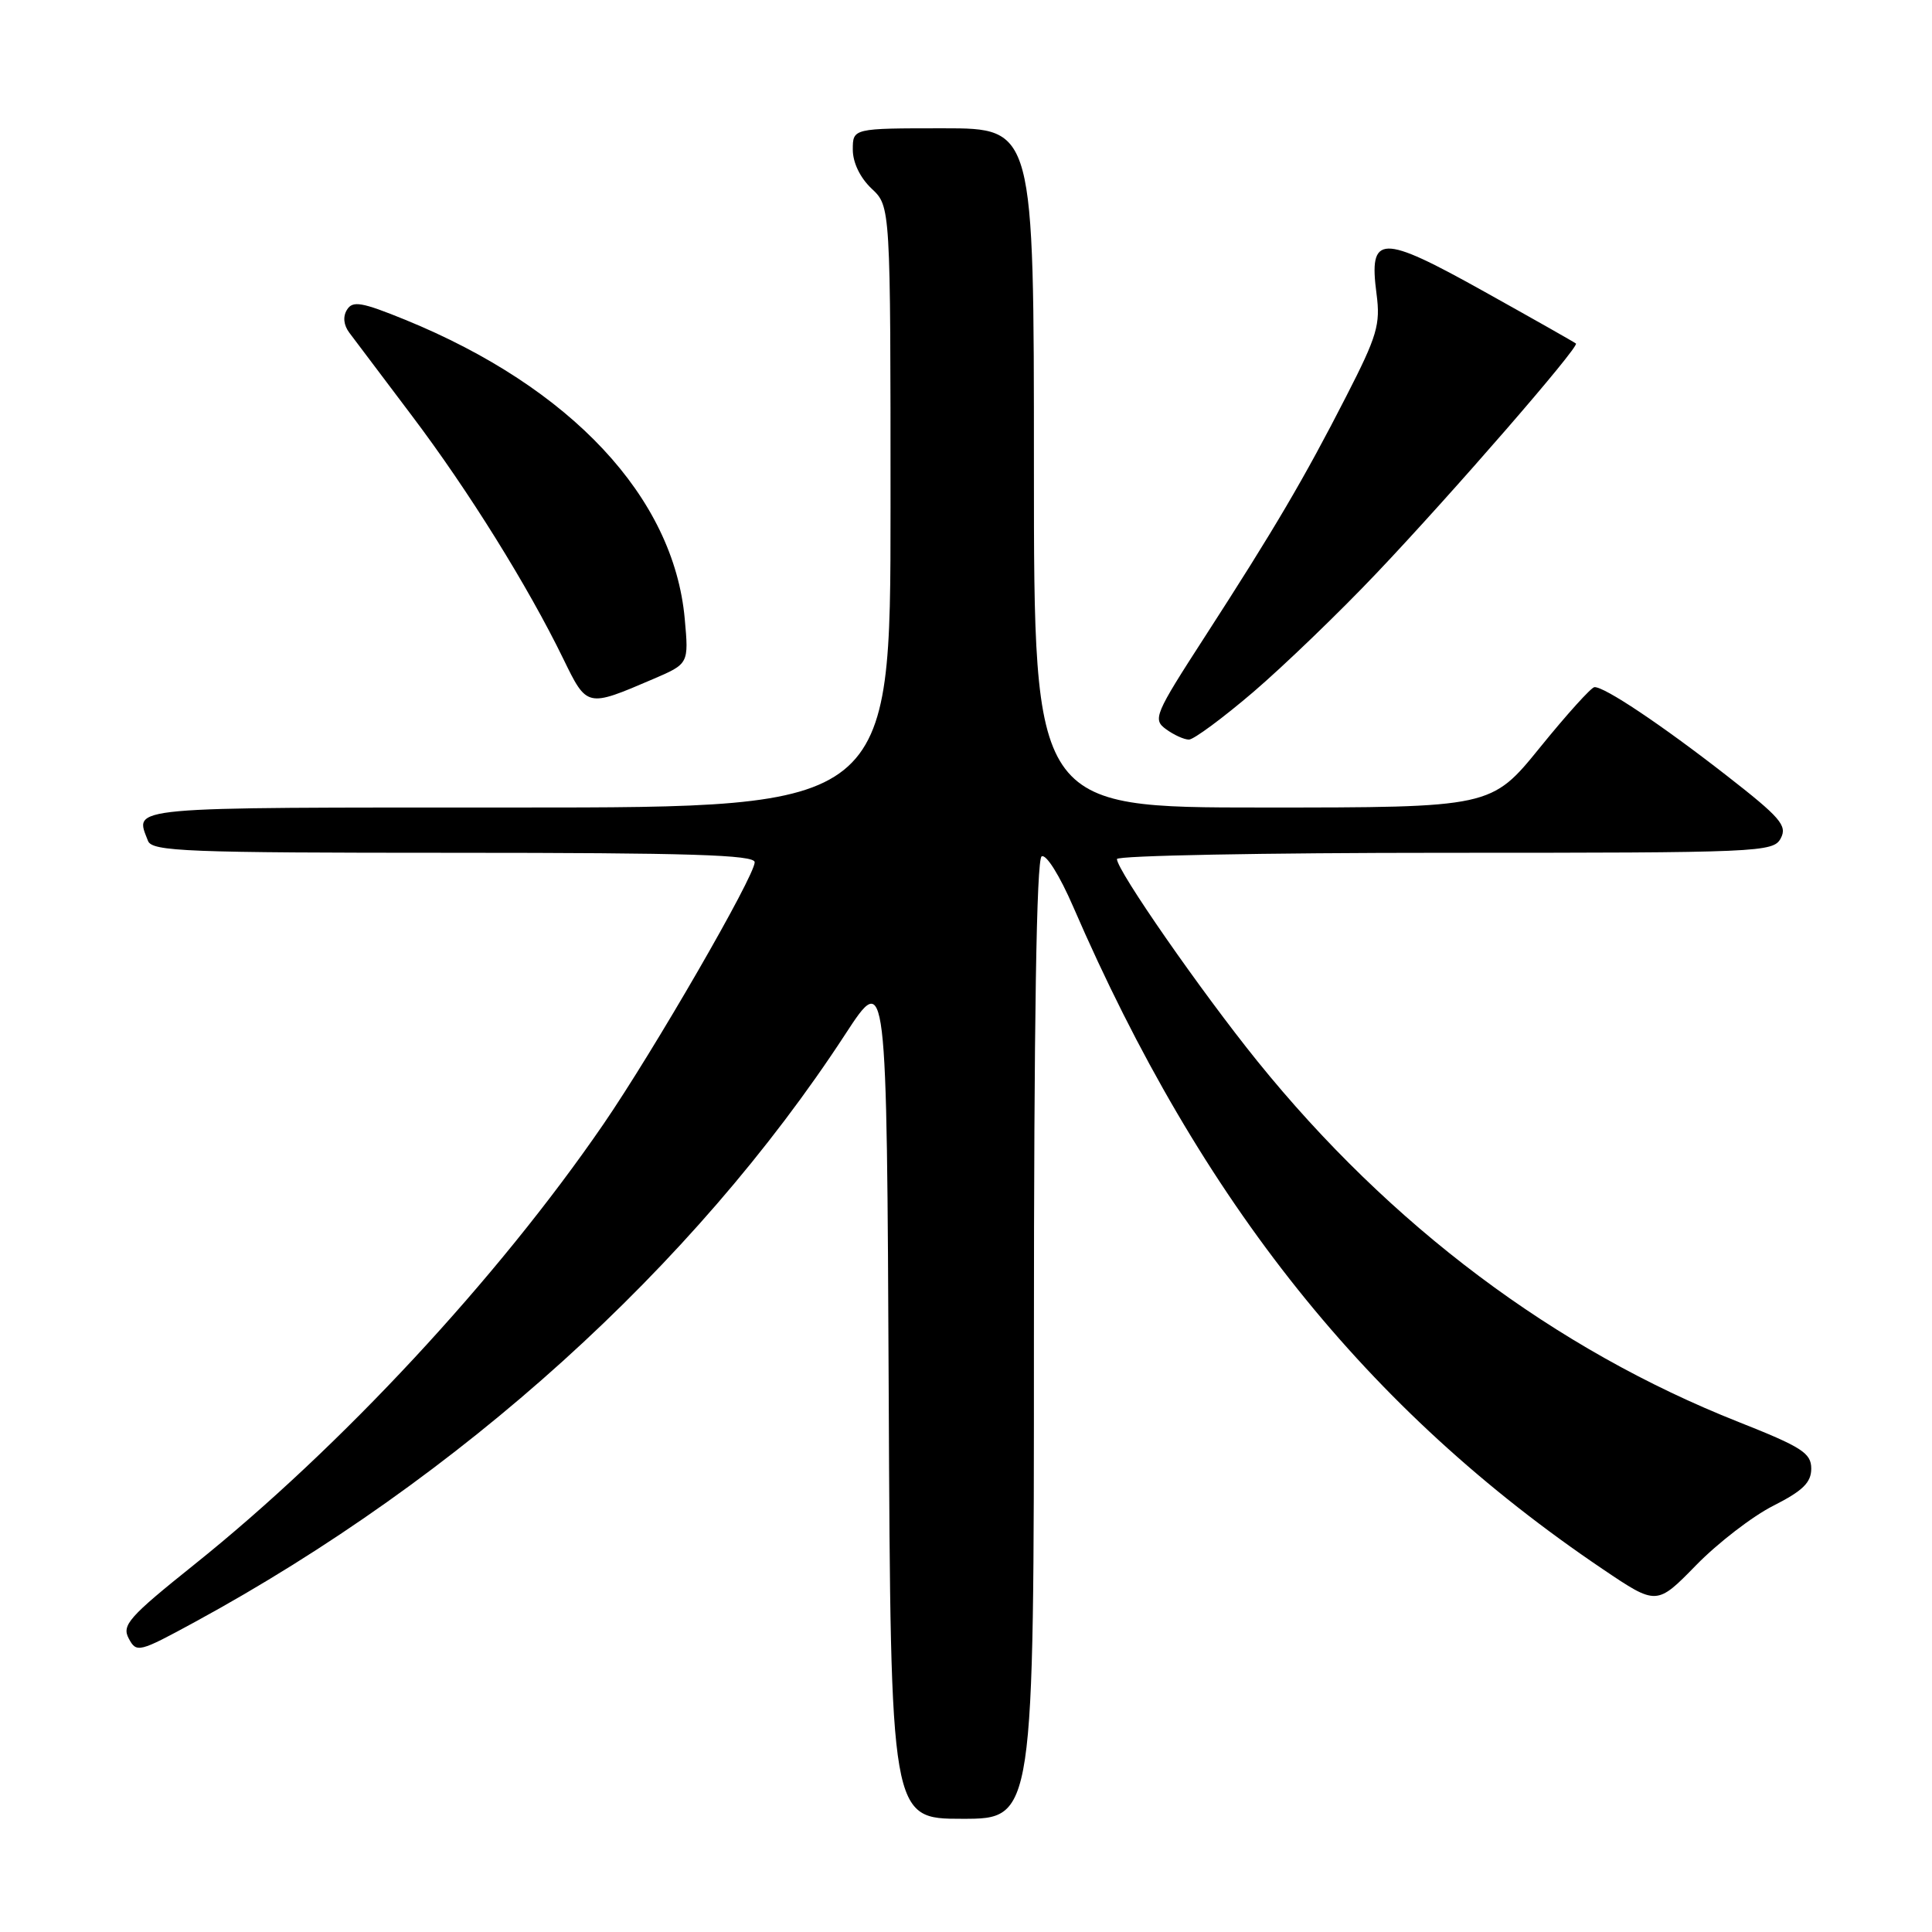 <?xml version="1.0" encoding="UTF-8" standalone="no"?>
<!DOCTYPE svg PUBLIC "-//W3C//DTD SVG 1.1//EN" "http://www.w3.org/Graphics/SVG/1.1/DTD/svg11.dtd" >
<svg xmlns="http://www.w3.org/2000/svg" xmlns:xlink="http://www.w3.org/1999/xlink" version="1.1" viewBox="0 0 256 256">
 <g >
 <path fill="currentColor"
d=" M 137.00 177.56 C 137.00 135.34 137.34 113.91 138.02 113.48 C 138.61 113.12 140.41 116.00 142.22 120.18 C 159.19 159.37 181.18 186.87 212.39 207.93 C 219.52 212.74 219.52 212.74 224.75 207.39 C 227.62 204.45 232.23 200.90 234.99 199.51 C 238.88 197.54 240.00 196.44 240.00 194.60 C 240.00 192.54 238.76 191.74 230.37 188.42 C 206.05 178.80 184.23 162.43 166.60 140.60 C 159.12 131.33 148.00 115.33 148.00 113.83 C 148.00 113.37 167.56 113.00 191.46 113.00 C 233.32 113.00 234.97 112.93 235.96 111.08 C 236.85 109.40 235.93 108.33 228.74 102.73 C 220.10 96.00 212.57 90.97 211.27 91.05 C 210.85 91.07 207.60 94.67 204.05 99.05 C 197.60 107.00 197.60 107.00 167.30 107.00 C 137.00 107.00 137.00 107.00 137.00 62.00 C 137.00 17.00 137.00 17.00 125.00 17.00 C 113.00 17.00 113.00 17.00 113.00 19.83 C 113.00 21.55 113.98 23.57 115.50 25.00 C 118.00 27.35 118.00 27.35 118.00 67.17 C 118.00 107.00 118.00 107.00 68.50 107.00 C 15.96 107.00 17.85 106.83 19.61 111.42 C 20.15 112.82 24.65 113.00 60.11 113.00 C 91.36 113.00 100.00 113.27 100.00 114.25 C 100.00 116.10 86.65 139.21 79.93 149.00 C 65.90 169.44 45.14 191.78 25.75 207.31 C 17.07 214.26 16.11 215.34 17.06 217.11 C 18.09 219.04 18.40 218.96 25.81 214.93 C 61.02 195.77 91.88 167.88 112.00 137.05 C 117.50 128.62 117.50 128.62 117.76 184.81 C 118.02 241.00 118.02 241.00 127.51 241.00 C 137.00 241.00 137.00 241.00 137.00 177.56 Z  M 166.10 91.67 C 170.17 88.18 177.50 81.12 182.39 75.96 C 192.42 65.40 209.30 45.95 208.82 45.52 C 208.64 45.36 203.15 42.25 196.62 38.61 C 182.92 30.97 181.35 31.01 182.40 38.96 C 182.93 43.00 182.49 44.50 178.39 52.50 C 172.81 63.41 168.86 70.12 159.65 84.37 C 152.98 94.69 152.72 95.32 154.50 96.62 C 155.54 97.38 156.90 98.00 157.54 98.00 C 158.17 98.00 162.03 95.15 166.10 91.67 Z  M 86.54 89.98 C 91.27 87.95 91.27 87.95 90.73 81.98 C 89.27 65.88 75.66 51.34 53.69 42.37 C 47.92 40.02 46.73 39.82 45.98 41.04 C 45.41 41.95 45.53 43.08 46.29 44.09 C 46.96 44.97 50.69 49.93 54.59 55.10 C 62.10 65.05 69.97 77.70 74.64 87.30 C 77.79 93.76 77.75 93.75 86.54 89.98 Z "/>
</g>
</svg>